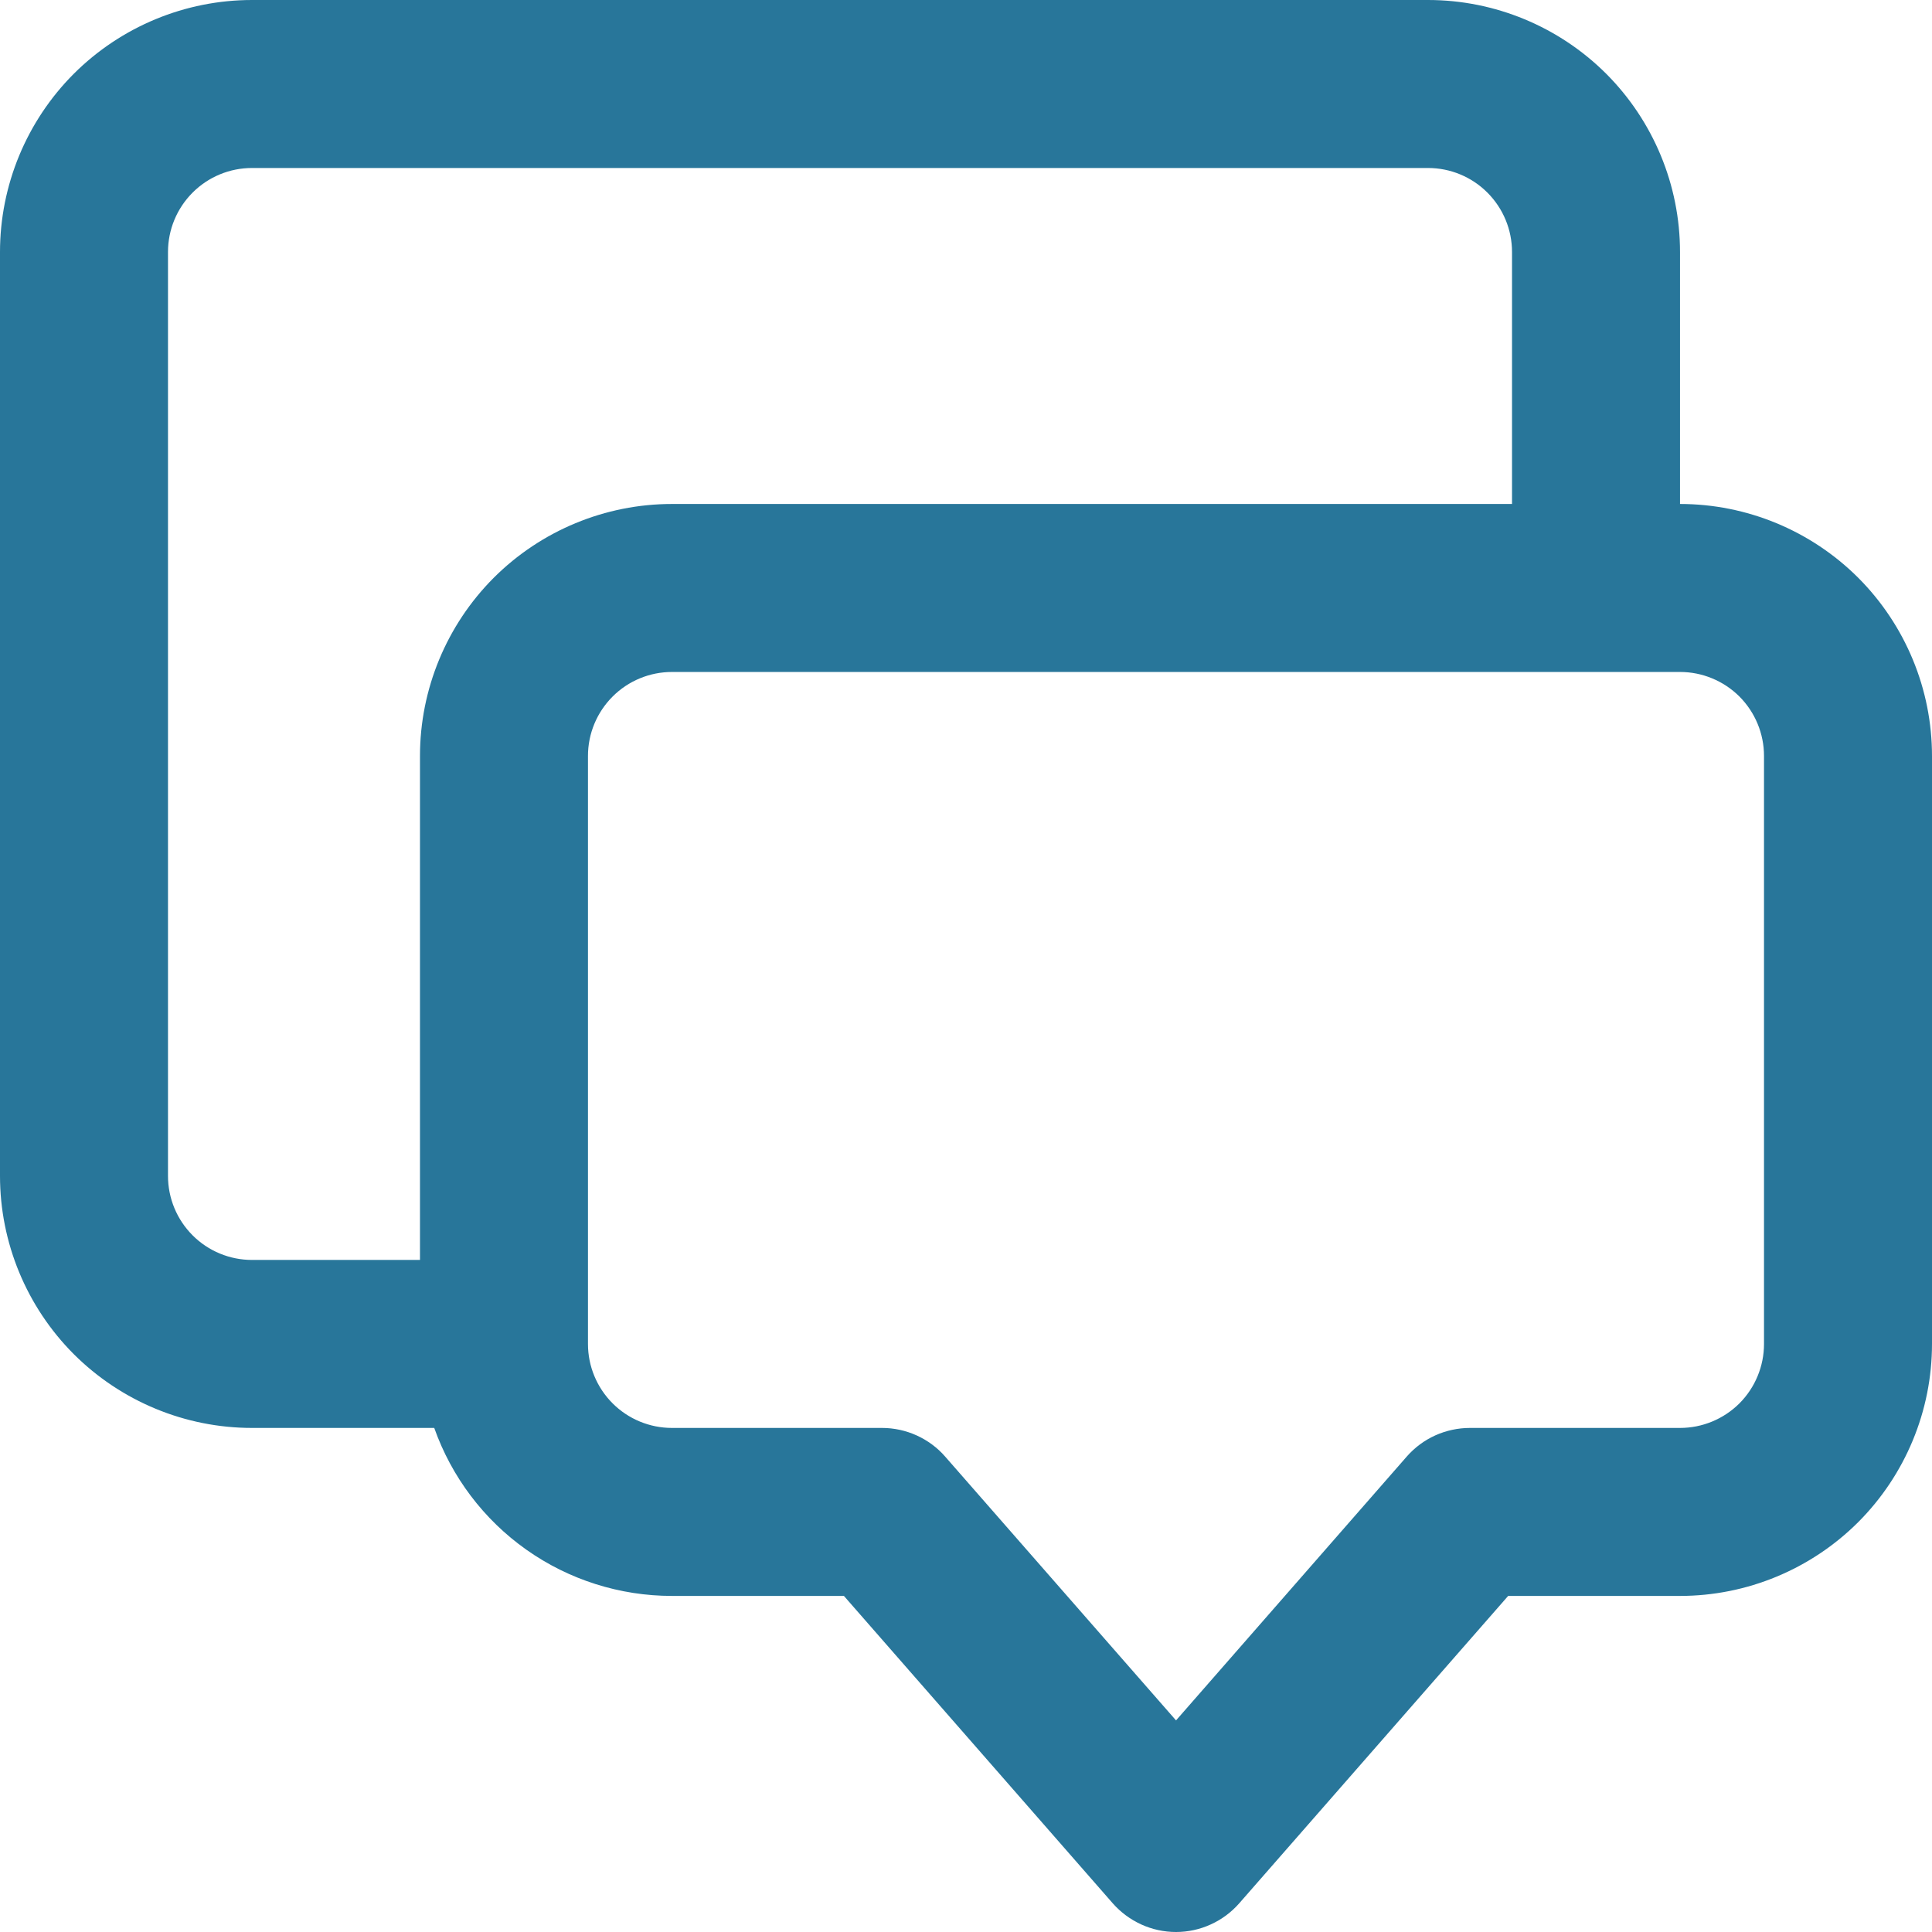 <svg width="21" height="21" viewBox="0 0 21 21" fill="none" xmlns="http://www.w3.org/2000/svg">
<path fill-rule="evenodd" clip-rule="evenodd" d="M4.72 15.521H2.739C2.013 15.521 1.316 15.232 0.802 14.719C0.289 14.205 0 13.508 0 12.782V2.739C0 2.013 0.289 1.316 0.802 0.802C1.316 0.289 2.013 0 2.739 0H15.522C16.248 0 16.945 0.289 17.459 0.802C17.972 1.316 18.261 2.013 18.261 2.739V5.478C18.987 5.478 19.684 5.767 20.198 6.28C20.711 6.794 21 7.491 21 8.217V14.608C21 15.334 20.711 16.031 20.198 16.545C19.684 17.058 18.987 17.347 18.261 17.347H16.393L13.47 20.688C13.384 20.786 13.279 20.864 13.16 20.918C13.042 20.972 12.913 21 12.783 21C12.652 21 12.524 20.972 12.405 20.918C12.287 20.864 12.181 20.786 12.095 20.688L9.173 17.347H7.304C6.738 17.347 6.185 17.172 5.722 16.845C5.259 16.518 4.909 16.055 4.72 15.521ZM16.435 5.478V2.739C16.435 2.497 16.339 2.265 16.167 2.093C15.996 1.922 15.764 1.826 15.522 1.826H2.739C2.497 1.826 2.265 1.922 2.094 2.093C1.922 2.265 1.826 2.497 1.826 2.739V12.782C1.826 13.024 1.922 13.256 2.094 13.428C2.265 13.599 2.497 13.695 2.739 13.695H4.565V8.217C4.565 7.491 4.854 6.794 5.367 6.28C5.881 5.767 6.578 5.478 7.304 5.478H16.435ZM15.291 15.832L12.783 18.7L10.274 15.833C10.189 15.735 10.083 15.657 9.965 15.603C9.846 15.549 9.717 15.521 9.587 15.521H7.304C7.062 15.521 6.83 15.425 6.659 15.254C6.487 15.082 6.391 14.85 6.391 14.608V8.217C6.391 7.975 6.487 7.743 6.659 7.571C6.83 7.4 7.062 7.304 7.304 7.304H18.261C18.503 7.304 18.735 7.4 18.907 7.571C19.078 7.743 19.174 7.975 19.174 8.217V14.608C19.174 14.85 19.078 15.082 18.907 15.254C18.735 15.425 18.503 15.521 18.261 15.521H15.978C15.848 15.521 15.719 15.549 15.601 15.602C15.482 15.656 15.377 15.734 15.291 15.832Z" fill="#28769A"/>
</svg>
